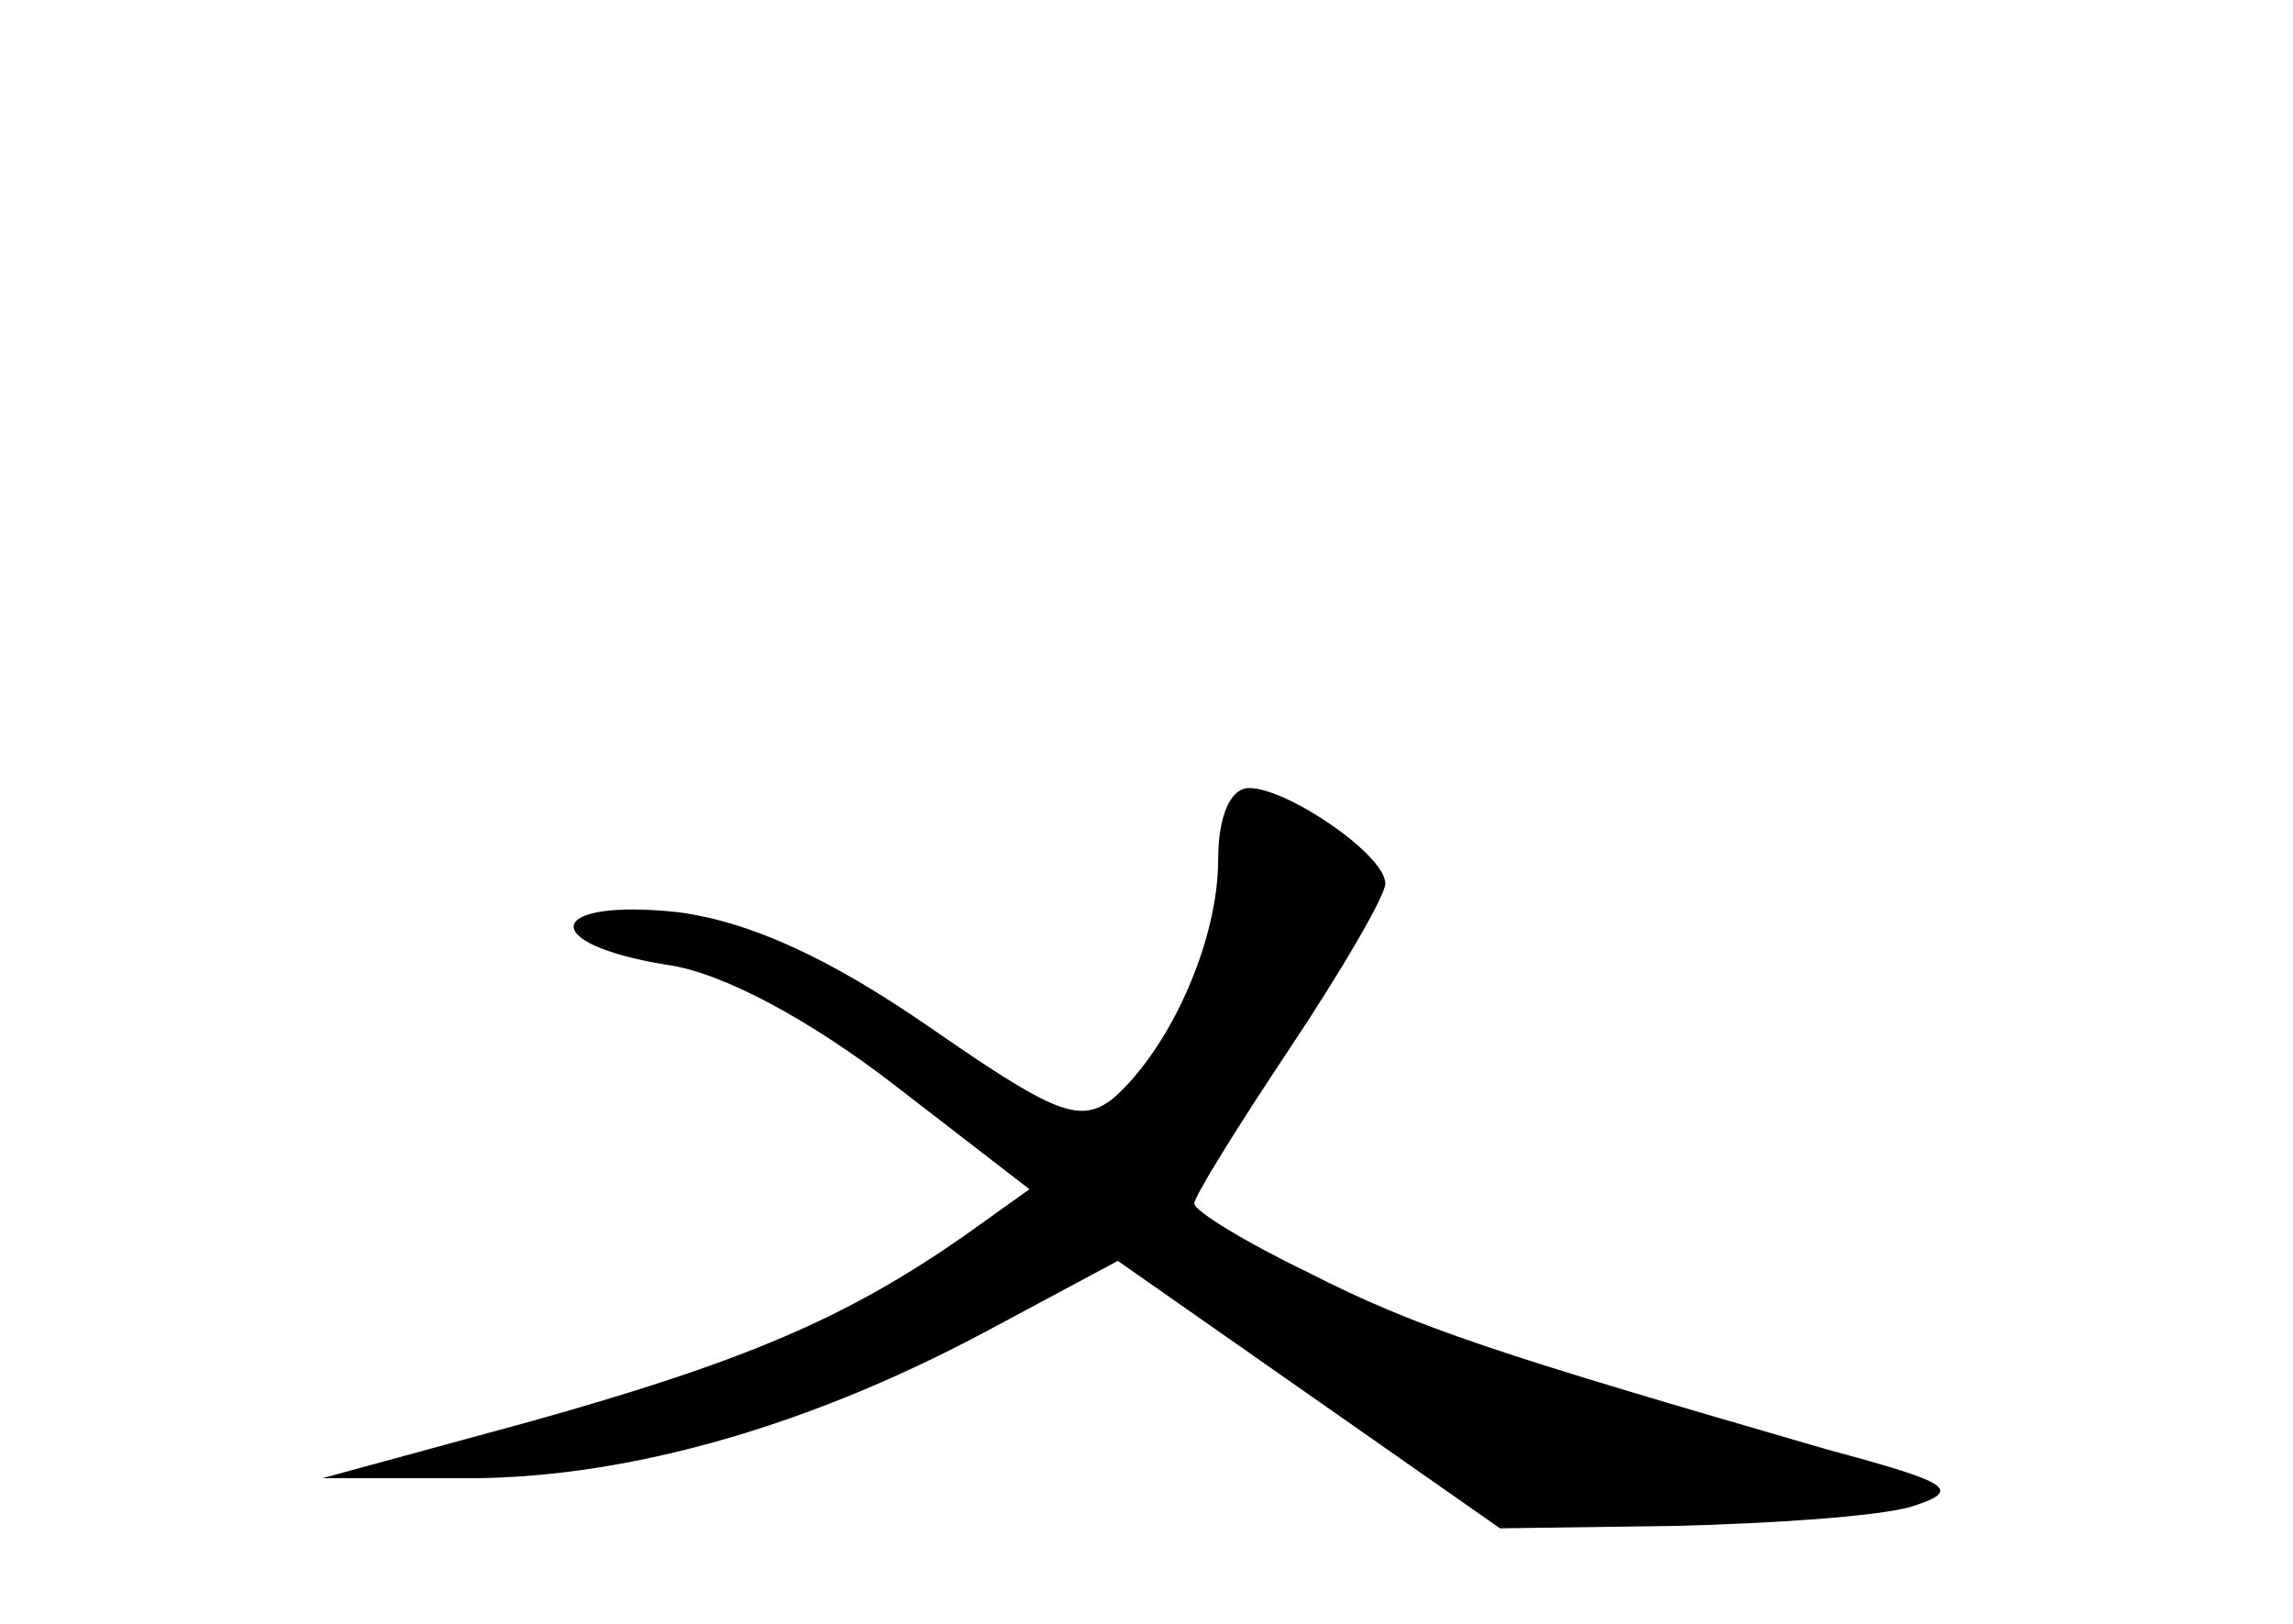 <?xml version="1.0" standalone="no"?>
<!DOCTYPE svg PUBLIC "-//W3C//DTD SVG 20010904//EN"
 "http://www.w3.org/TR/2001/REC-SVG-20010904/DTD/svg10.dtd">
<svg version="1.0" xmlns="http://www.w3.org/2000/svg"
 width="96pt" height="68pt" viewBox="0 0 96 68"
 preserveAspectRatio="xMidYMid meet">
<g transform="translate(0,68) scale(0.1,-0.1)"
fill="#000000" stroke="none">
<path d="M510 320 c0 -34 -20 -79 -44 -100 -14 -11 -25 -6 -77 30 -42 29 -75
44 -105 48 -55 6 -60 -13 -5 -22 23 -3 60 -23 95 -50 l57 -44 -28 -20 c-49
-34 -91 -52 -180 -77 l-88 -24 56 0 c67 -1 144 20 221 61 l56 30 80 -56 80
-56 73 1 c41 1 85 4 99 8 22 7 17 10 -35 24 -138 40 -172 51 -217 74 -27 13
-48 26 -48 29 0 3 18 32 40 65 22 33 40 64 40 69 0 12 -41 40 -57 40 -8 0 -13
-12 -13 -30z"/>
</g>
</svg>
